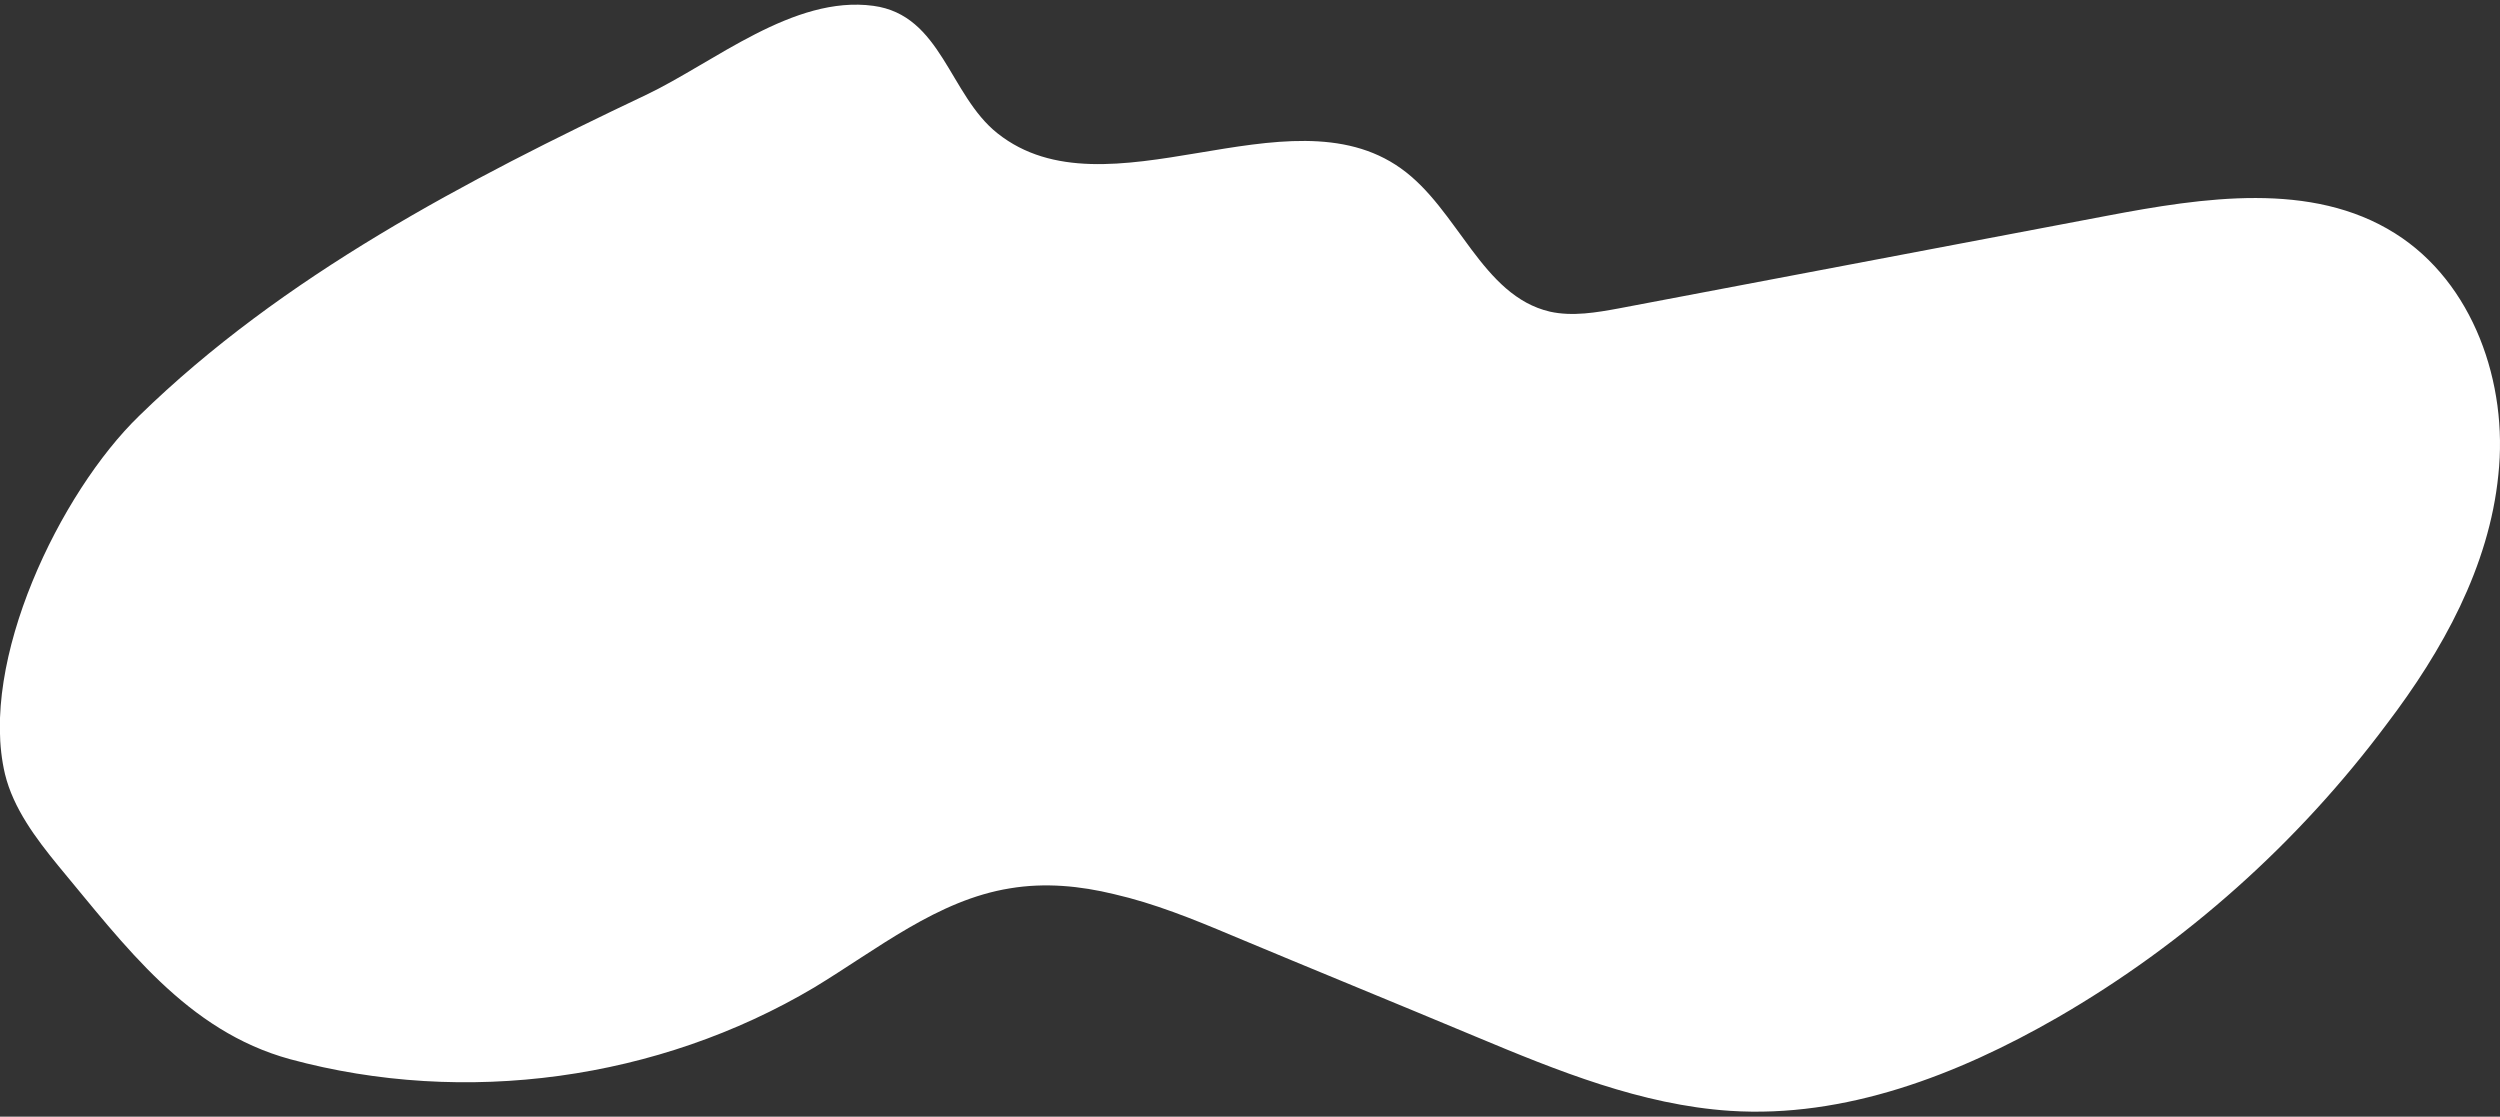 <?xml version="1.0" encoding="utf-8"?>
<!-- Generator: Adobe Illustrator 26.5.0, SVG Export Plug-In . SVG Version: 6.00 Build 0)  -->
<svg version="1.1" id="レイヤー_1" xmlns="http://www.w3.org/2000/svg" xmlns:xlink="http://www.w3.org/1999/xlink" x="0px"
	 y="0px" width="300px" height="134px" viewBox="0 0 300 134" style="enable-background:new 0 0 300 134;" xml:space="preserve">
<rect x="0" y="0" width="300" height="134" fill="#333333" stroke="none"/>
<style type="text/css">
	.st0{fill:#FFFFFF;}
</style>
<path class="st0" d="M133.7,107.3c-4.1-1-8.3-1.4-12.5-0.7c-8.7,1.4-15.9,7.3-23.5,11.9c-18.7,11.1-41.9,14.3-62.9,8.6
	C22.4,123.7,15,113.5,7,103.9c-2.7-3.3-5.4-6.9-6.4-11c-3.2-13.5,6.6-33.8,16.1-43C33.9,33.1,56,21.6,77.5,11.4
	c8.2-3.9,17.7-12,27.3-10.7c8.2,1.1,9.1,10.7,14.9,15.3c13.1,10.4,34.8-5.5,48.4,4.2c6.9,4.9,9.7,15.3,17.9,17.2
	c2.7,0.6,5.6,0.1,8.3-0.4c19.5-3.7,39-7.4,58.5-11.1c11.6-2.2,24.6-4.2,34.6,2.1C296.8,33.9,301,46,299.8,57
	c-1.1,11-6.7,21.1-13.4,29.9c-10.6,14.2-24.1,26.3-39.5,35.2c-12,6.9-25.5,12.1-39.3,11.2c-10.6-0.7-20.7-4.8-30.5-8.9
	c-9.8-4.1-19.6-8.1-29.4-12.2C143.2,110.3,138.5,108.4,133.7,107.3z"/>
</svg>
